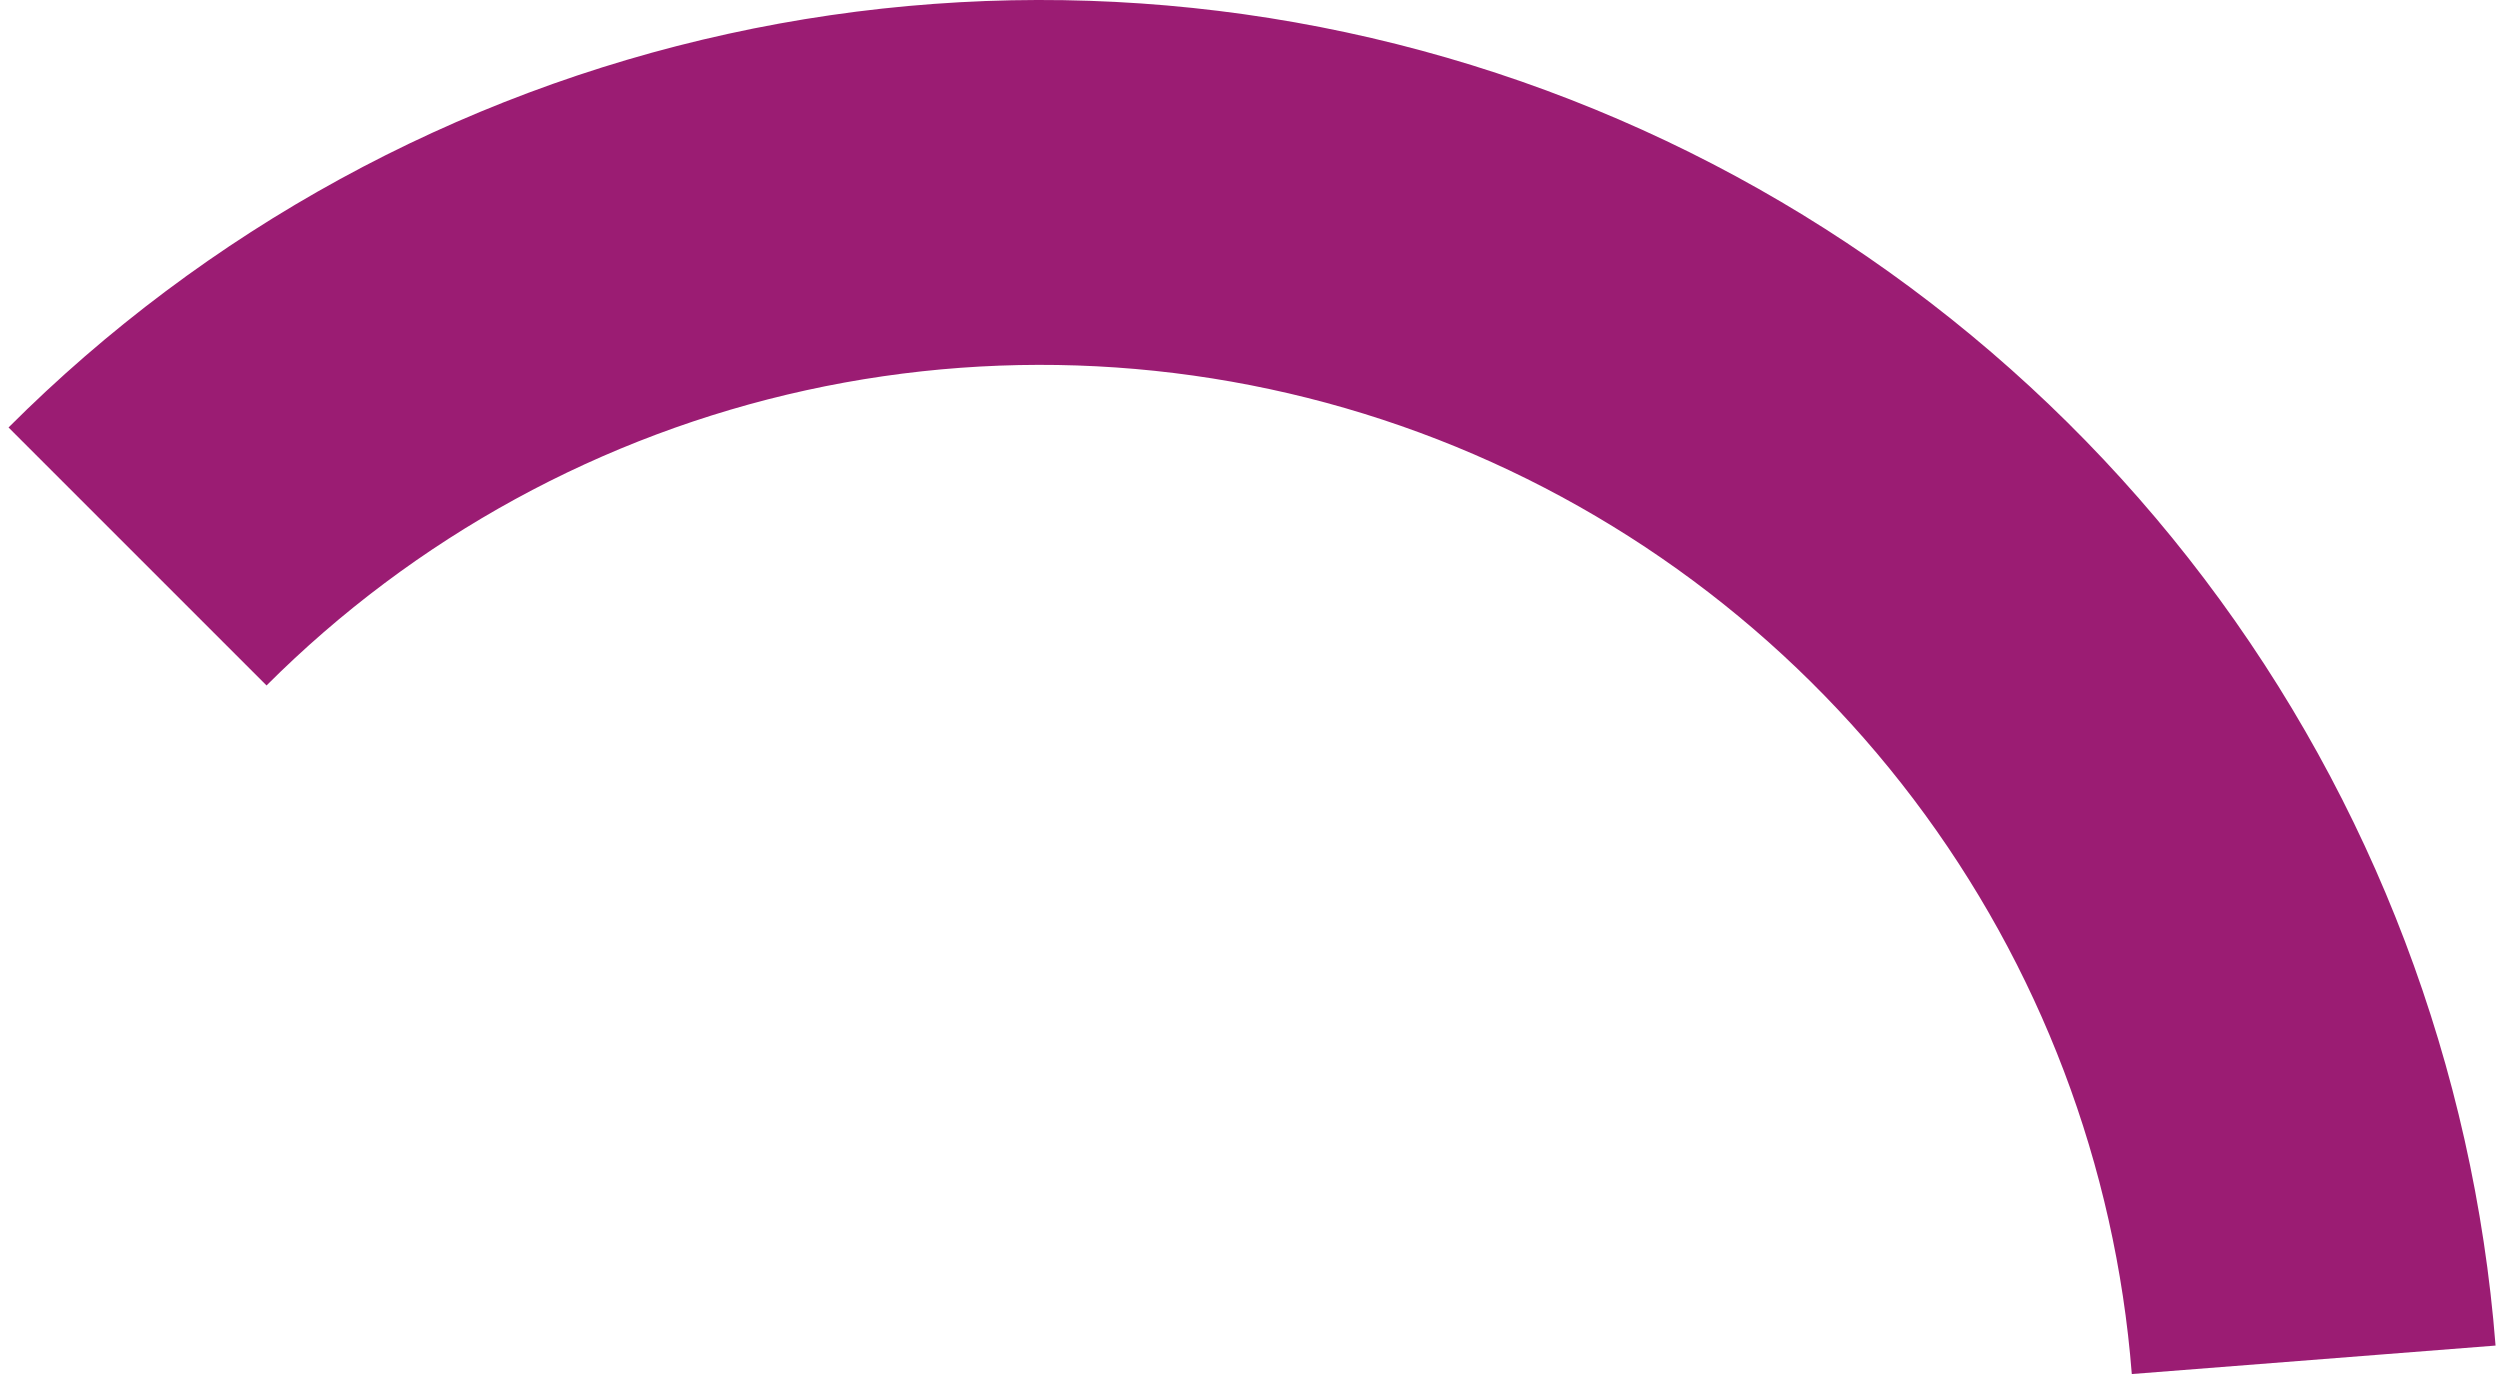 <svg width="185" height="102" viewBox="0 0 185 102" fill="none" xmlns="http://www.w3.org/2000/svg">
<path d="M0.632 31.633C15.229 17.036 33.703 6.929 53.866 2.507C74.029 -1.915 95.037 -0.466 114.402 6.683C133.767 13.832 150.678 26.381 163.131 42.843C175.585 59.306 183.06 78.992 184.671 99.572L157.753 101.679C156.545 86.244 150.939 71.479 141.598 59.132C132.258 46.785 119.575 37.374 105.051 32.012C90.528 26.651 74.772 25.564 59.649 28.88C44.527 32.196 30.672 39.777 19.724 50.724L0.632 31.633Z" fill="#9B1C73"/>
</svg>
